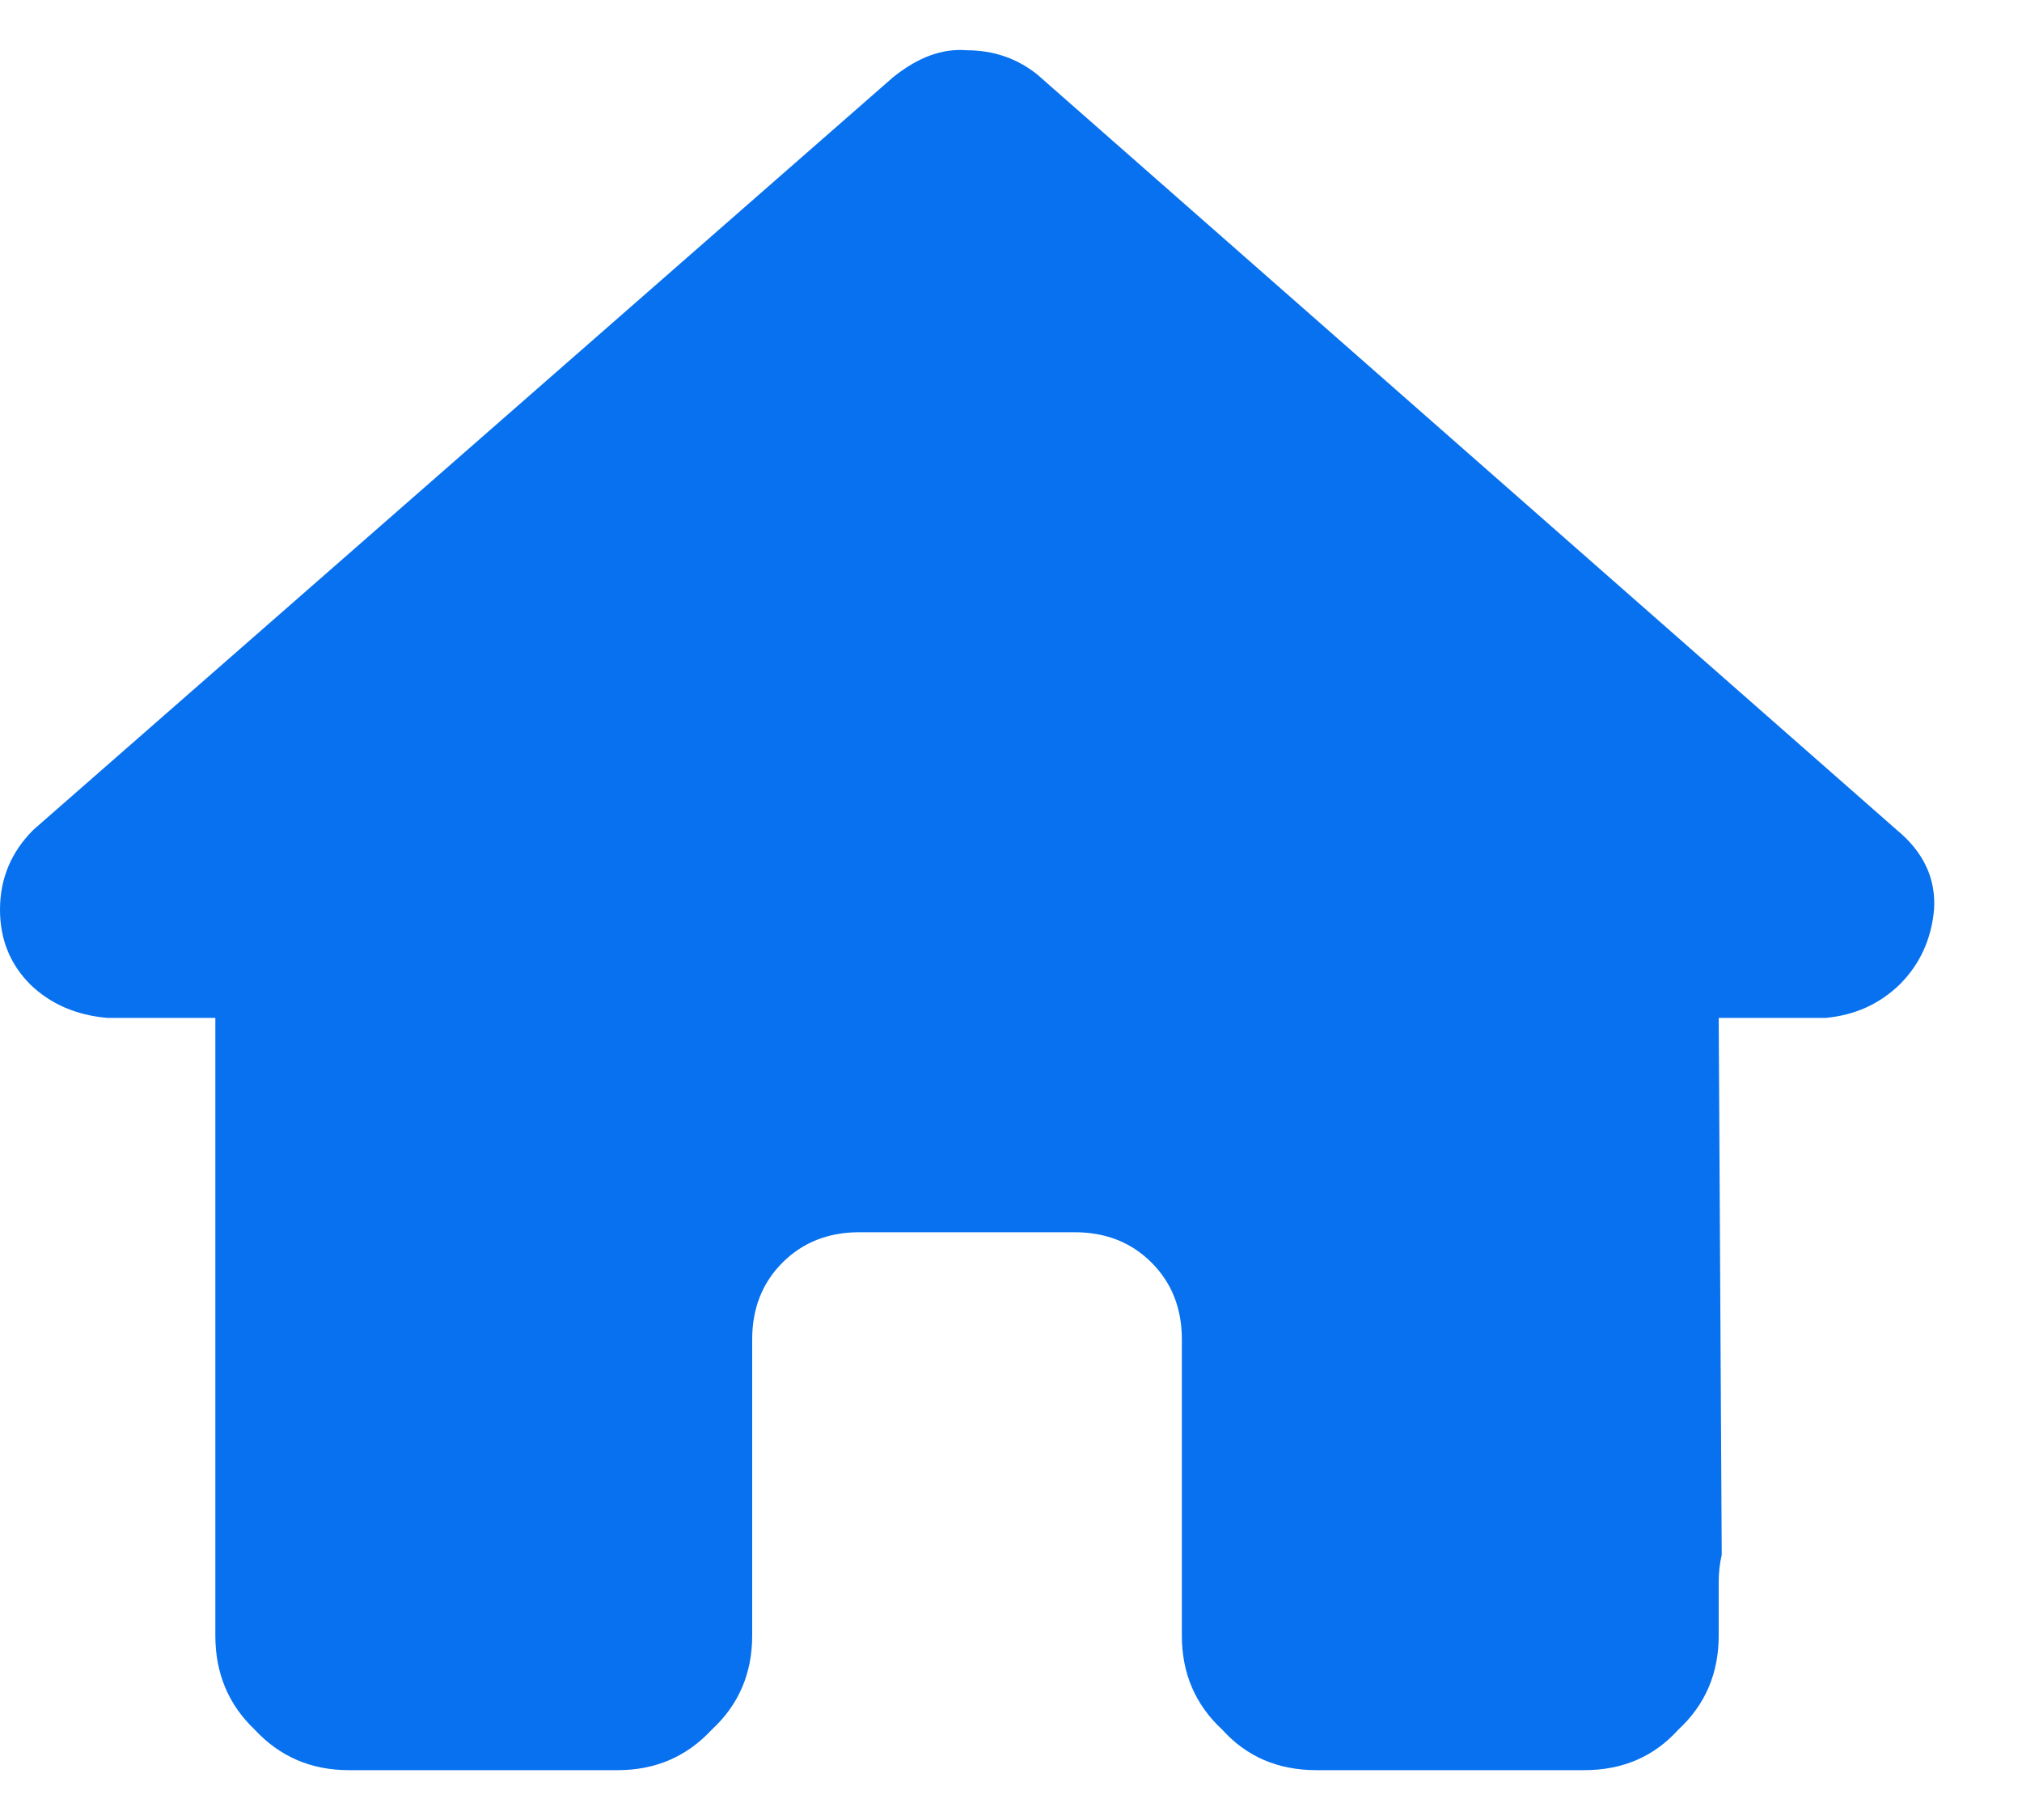 <svg width="20" height="18" viewBox="0 0 20 18" fill="none" xmlns="http://www.w3.org/2000/svg">
<path d="M19.13 8.997C19.103 9.29 18.99 9.537 18.79 9.737C18.59 9.93 18.347 10.04 18.06 10.067H17L17.03 15.377C17.01 15.463 17 15.553 17 15.647V16.177C17 16.55 16.867 16.86 16.6 17.107C16.36 17.373 16.05 17.507 15.67 17.507H15.14C15.093 17.507 15.06 17.507 15.04 17.507C14.993 17.507 14.95 17.507 14.91 17.507H13.81H13.02C12.64 17.507 12.33 17.373 12.09 17.107C11.823 16.86 11.69 16.55 11.69 16.177V15.377V13.247C11.69 12.94 11.59 12.687 11.39 12.487C11.19 12.287 10.937 12.187 10.63 12.187H8.5C8.193 12.187 7.94 12.287 7.74 12.487C7.54 12.687 7.44 12.94 7.44 13.247V15.377V16.177C7.44 16.55 7.307 16.86 7.04 17.107C6.793 17.373 6.483 17.507 6.11 17.507H5.31H4.25C4.23 17.507 4.207 17.507 4.18 17.507C4.16 17.507 4.14 17.507 4.12 17.507C4.073 17.507 4.027 17.507 3.98 17.507H3.45C3.077 17.507 2.767 17.373 2.52 17.107C2.26 16.86 2.13 16.55 2.13 16.177V12.457C2.13 12.43 2.13 12.397 2.13 12.357V10.067H1.06C0.753 10.04 0.5 9.93 0.3 9.737C0.1 9.537 0 9.29 0 8.997C0 8.69 0.11 8.427 0.33 8.207L8.83 0.767C9.077 0.567 9.32 0.477 9.56 0.497C9.827 0.497 10.06 0.577 10.26 0.737L18.76 8.207C19.027 8.427 19.15 8.69 19.13 8.997Z" fill="#0771EF"/>
</svg>
